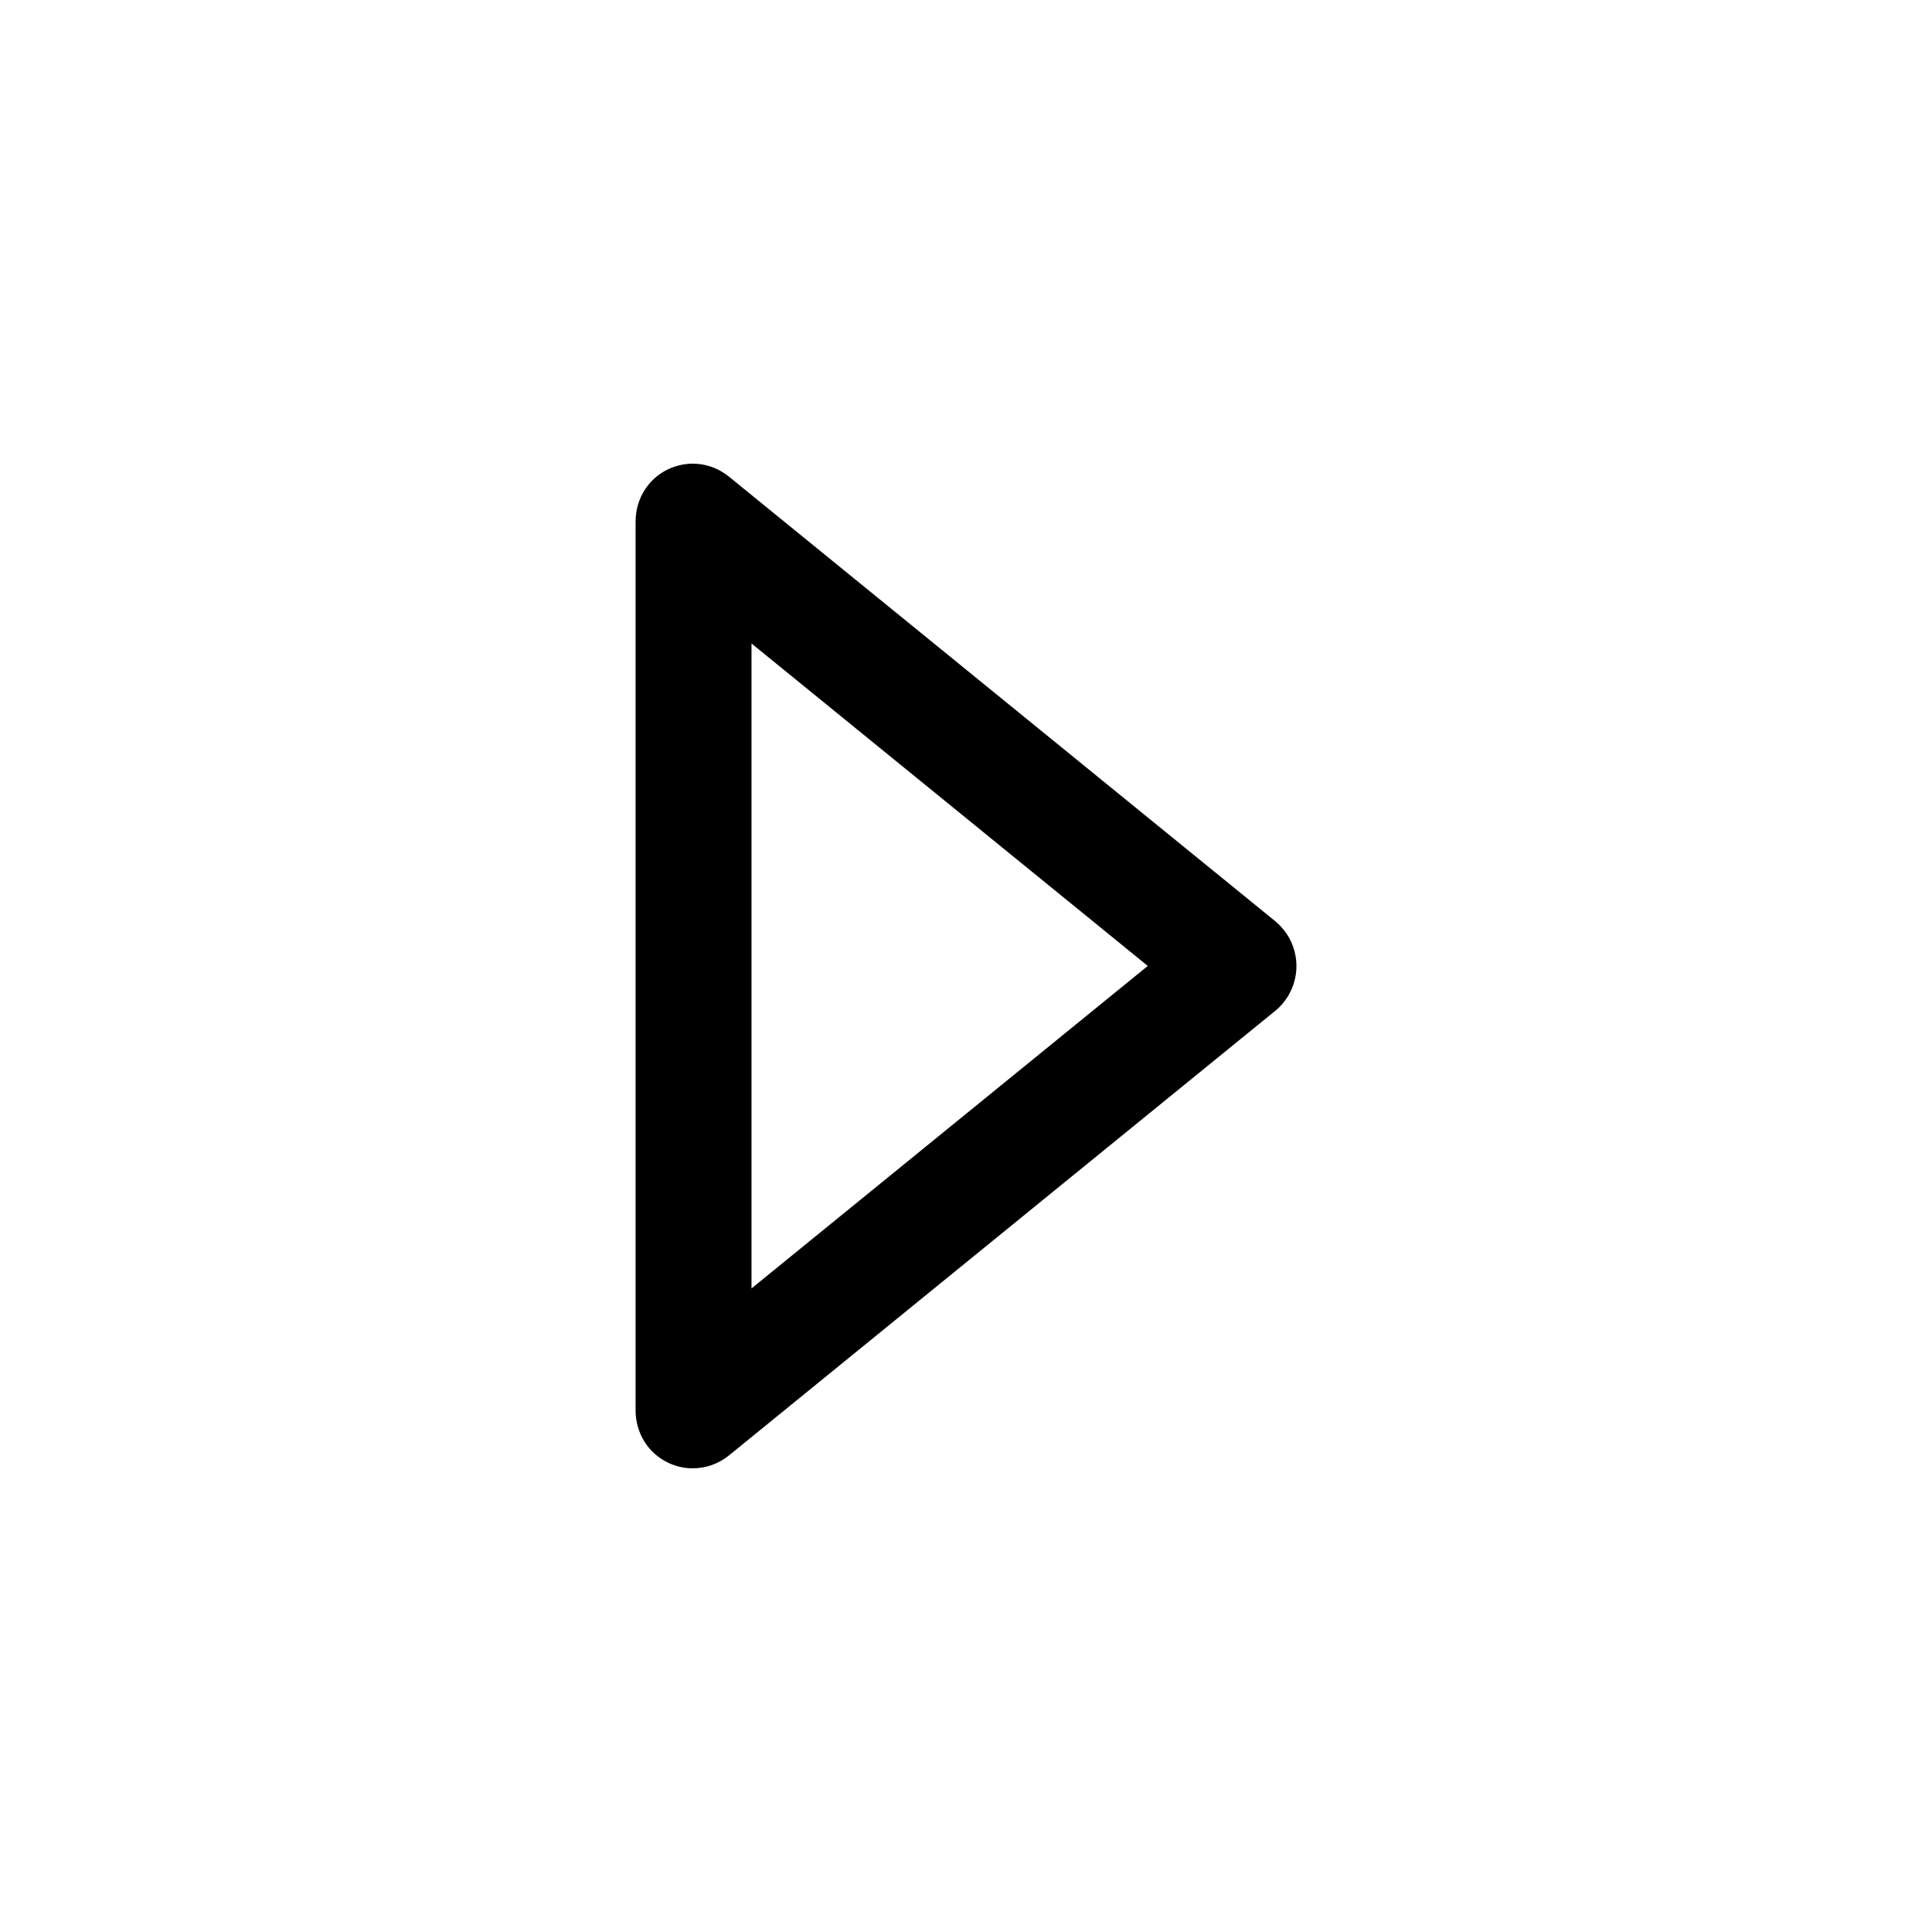 <?xml version="1.0" encoding="utf-8"?>
<!-- Generator: Adobe Illustrator 16.0.0, SVG Export Plug-In . SVG Version: 6.00 Build 0)  -->
<!DOCTYPE svg PUBLIC "-//W3C//DTD SVG 1.1//EN" "http://www.w3.org/Graphics/SVG/1.1/DTD/svg11.dtd">
<svg version="1.1" id="Capa_1" xmlns="http://www.w3.org/2000/svg" xmlns:xlink="http://www.w3.org/1999/xlink" x="0px" y="0px"
	 width="128px" height="128px" viewBox="0 0 128 128" enable-background="new 0 0 128 128" xml:space="preserve">
<path d="M84.474,61.02L48.296,31.58c-1.147-0.933-2.696-1.125-4.034-0.489c-1.34,0.636-2.153,1.985-2.153,3.468v58.88
	c0,1.482,0.813,2.83,2.153,3.468c0.524,0.25,1.068,0.373,1.63,0.373c0.866,0,1.716-0.293,2.414-0.862l36.172-29.439
	c0.896-0.729,1.414-1.823,1.414-2.979c0-1.154-0.521-2.249-1.418-2.978V61.02L84.474,61.02z M49.789,85.361V42.633l26.254,21.363
	L49.789,85.361L49.789,85.361z"/>
</svg>
